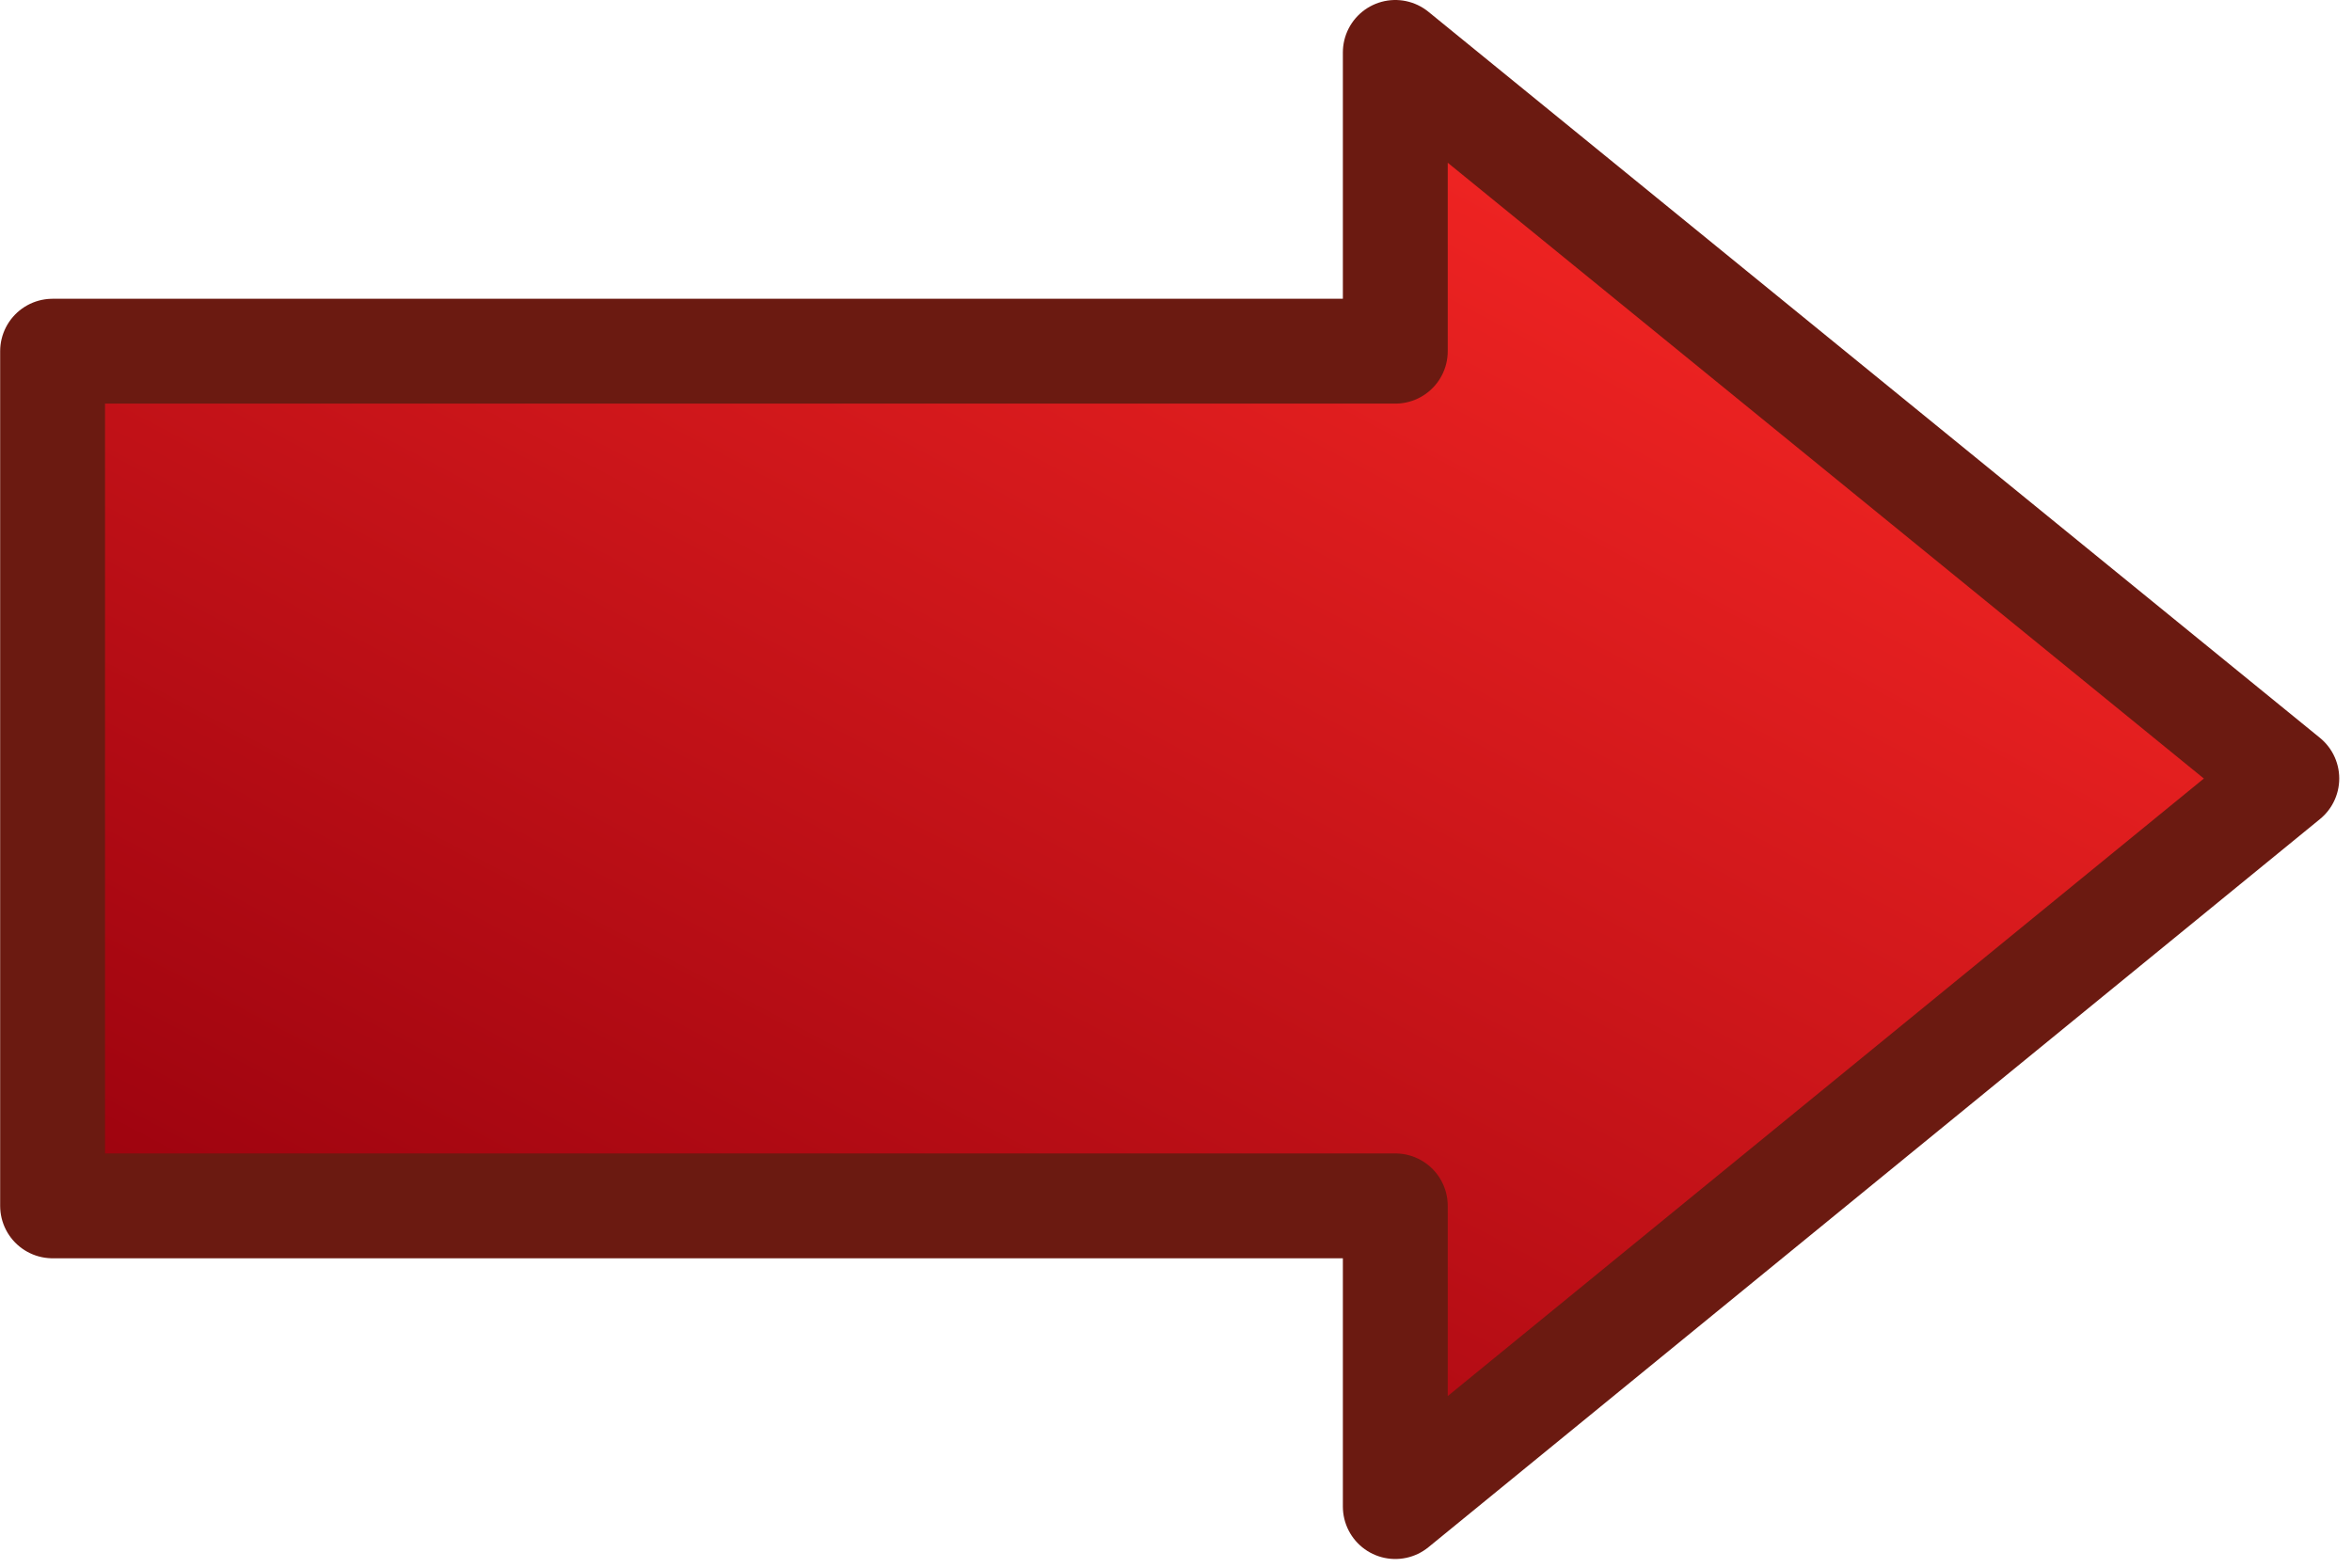 <?xml version="1.0" encoding="UTF-8" standalone="no"?>
<!-- Created with Inkscape (http://www.inkscape.org/) -->

<svg
   id="svg1878"
   inkscape:export-ydpi="90"
   inkscape:export-filename="D:\Documents and Settings\Joanna\My Documents\My Pictures\graph_vector\admin\kuba_red_arrows_set.png"
   viewBox="0 0 75 50"
   sodipodi:version="0.32"
   inkscape:export-xdpi="90"
   version="1.0"
   inkscape:output_extension="org.inkscape.output.svg.inkscape"
   inkscape:version="1.1.1 (3bf5ae0d25, 2021-09-20)"
   sodipodi:docname="arrow.svg"
   width="75"
   height="50"
   xmlns:inkscape="http://www.inkscape.org/namespaces/inkscape"
   xmlns:sodipodi="http://sodipodi.sourceforge.net/DTD/sodipodi-0.dtd"
   xmlns="http://www.w3.org/2000/svg"
   xmlns:svg="http://www.w3.org/2000/svg"
   xmlns:rdf="http://www.w3.org/1999/02/22-rdf-syntax-ns#"
   xmlns:cc="http://creativecommons.org/ns#"
   xmlns:dc="http://purl.org/dc/elements/1.1/">
  <defs
     id="defs3">
    <linearGradient
       id="linearGradient9495"
       y2="244.74"
       gradientUnits="userSpaceOnUse"
       x2="230.58"
       gradientTransform="matrix(3.429,0,0,2.045,-604.399,-378.259)"
       y1="224.94"
       x1="248.07"
       inkscape:collect="always">
      <stop
         id="stop7092"
         style="stop-color:#ff2a26"
         offset="0" />
      <stop
         id="stop7094"
         style="stop-color:#96000d"
         offset="1" />
    </linearGradient>
  </defs>
  <sodipodi:namedview
     id="base"
     bordercolor="#666666"
     inkscape:window-x="-8"
     inkscape:window-y="-8"
     pagecolor="#ffffff"
     width="283.234px"
     inkscape:zoom="6.1978022"
     inkscape:pageshadow="2"
     borderopacity="1.0"
     inkscape:current-layer="layer1"
     inkscape:cx="56.390958"
     inkscape:cy="1.0487589"
     inkscape:window-width="1600"
     height="200px"
     inkscape:pageopacity="0.0"
     inkscape:window-height="829"
     inkscape:document-units="px"
     inkscape:pagecheckerboard="1"
     showgrid="false"
     inkscape:window-maximized="1" />
  <g
     id="layer1"
     inkscape:label="Layer 1"
     inkscape:groupmode="layer"
     transform="translate(-179.04,-77.465)">
    <path
       id="path10091"
       sodipodi:nodetypes="cccccccc"
       style="color:#000000;fill:url(#linearGradient9495);stroke:#6b1a11;stroke-width:3.344;stroke-linejoin:round"
       d="m 223.533,79.137 v 9.529 h -42.816 v 27.259 h 42.816 v 9.591 l 28.428,-23.222 z" />
  </g>
</svg>
